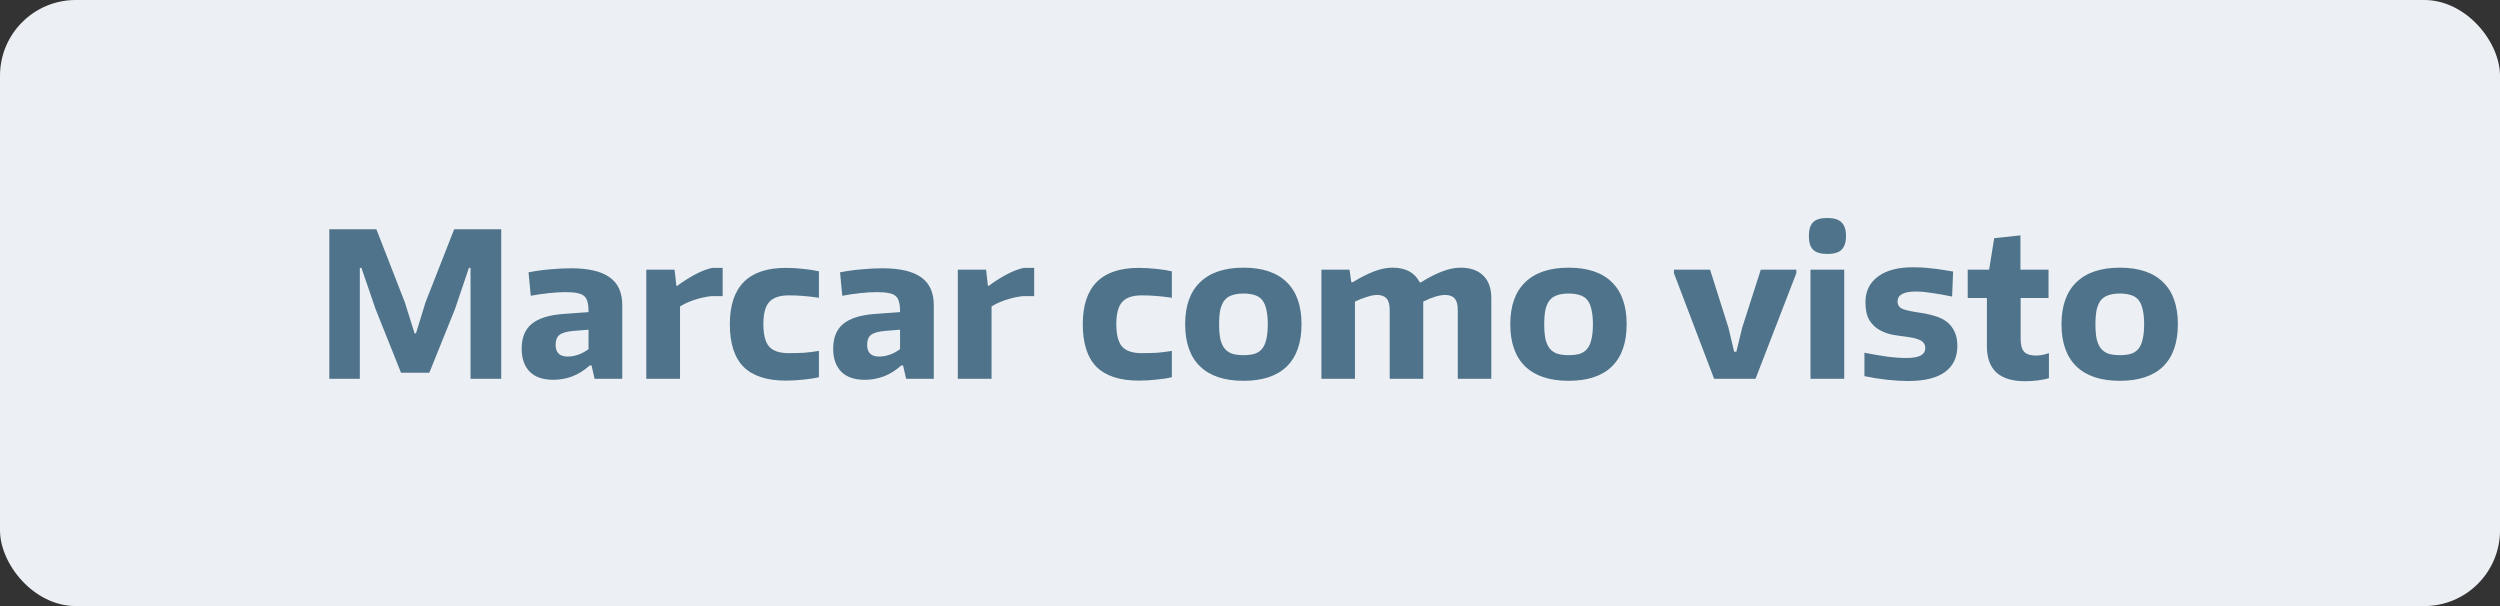 <svg width="198" height="48" viewBox="0 0 198 48" fill="none" xmlns="http://www.w3.org/2000/svg">
<rect x="0" y="0" width="198" height="48" fill="#333333" stroke="none"/>
<rect width="198" height="48" rx="6" fill="#ECF0F4"/>
<path d="M26.082 18.16H29.81L32.066 23.952L32.834 26.4H32.946L33.698 23.952L35.97 18.16H39.698V30H37.266V21.216H37.138L36.034 24.48L34.002 29.52H31.762L29.746 24.48L28.626 21.216H28.498V30H26.082V18.16ZM43.828 30.08C43.007 30.08 42.383 29.867 41.956 29.44C41.53 29.003 41.316 28.395 41.316 27.616C41.316 26.741 41.583 26.085 42.116 25.648C42.65 25.211 43.482 24.949 44.612 24.864L46.612 24.72V24.624C46.612 24.336 46.586 24.101 46.532 23.92C46.49 23.728 46.404 23.573 46.276 23.456C46.148 23.339 45.967 23.259 45.732 23.216C45.498 23.163 45.188 23.136 44.804 23.136C44.41 23.136 43.962 23.163 43.46 23.216C42.97 23.269 42.495 23.339 42.036 23.424L41.86 21.568C42.468 21.451 43.05 21.371 43.604 21.328C44.17 21.275 44.708 21.248 45.22 21.248C46.607 21.248 47.631 21.488 48.292 21.968C48.954 22.437 49.284 23.173 49.284 24.176V30H47.092L46.852 28.944H46.708C46.282 29.328 45.823 29.616 45.332 29.808C44.842 29.989 44.34 30.08 43.828 30.08ZM44.964 28.24C45.242 28.24 45.53 28.187 45.828 28.08C46.138 27.963 46.399 27.819 46.612 27.648V26.112L45.428 26.208C44.895 26.251 44.522 26.357 44.308 26.528C44.106 26.688 44.004 26.949 44.004 27.312C44.004 27.931 44.324 28.24 44.964 28.24ZM51.187 21.36H53.427L53.571 22.64H53.635C54.062 22.32 54.521 22.027 55.011 21.76C55.502 21.493 55.966 21.312 56.403 21.216H57.235V23.456H56.307C55.859 23.509 55.411 23.611 54.963 23.76C54.526 23.909 54.158 24.08 53.859 24.272V30H51.187V21.36ZM62.235 30.144C60.741 30.144 59.627 29.781 58.891 29.056C58.165 28.32 57.803 27.195 57.803 25.68C57.803 22.704 59.28 21.216 62.235 21.216C62.693 21.216 63.152 21.243 63.611 21.296C64.08 21.339 64.496 21.403 64.859 21.488V23.584C64.005 23.456 63.216 23.392 62.491 23.392C61.755 23.392 61.232 23.568 60.923 23.92C60.613 24.261 60.459 24.843 60.459 25.664C60.459 26.496 60.608 27.088 60.907 27.44C61.216 27.792 61.733 27.968 62.459 27.968C62.939 27.968 63.36 27.957 63.723 27.936C64.085 27.904 64.464 27.856 64.859 27.792V29.872C64.517 29.957 64.112 30.021 63.643 30.064C63.184 30.117 62.715 30.144 62.235 30.144ZM68.5 30.08C67.679 30.08 67.055 29.867 66.628 29.44C66.201 29.003 65.988 28.395 65.988 27.616C65.988 26.741 66.255 26.085 66.788 25.648C67.322 25.211 68.153 24.949 69.284 24.864L71.284 24.72V24.624C71.284 24.336 71.257 24.101 71.204 23.92C71.162 23.728 71.076 23.573 70.948 23.456C70.82 23.339 70.639 23.259 70.404 23.216C70.169 23.163 69.86 23.136 69.476 23.136C69.082 23.136 68.633 23.163 68.132 23.216C67.641 23.269 67.167 23.339 66.708 23.424L66.532 21.568C67.14 21.451 67.722 21.371 68.276 21.328C68.841 21.275 69.38 21.248 69.892 21.248C71.279 21.248 72.303 21.488 72.964 21.968C73.626 22.437 73.956 23.173 73.956 24.176V30H71.764L71.524 28.944H71.38C70.954 29.328 70.495 29.616 70.004 29.808C69.513 29.989 69.012 30.08 68.5 30.08ZM69.636 28.24C69.913 28.24 70.201 28.187 70.5 28.08C70.809 27.963 71.071 27.819 71.284 27.648V26.112L70.1 26.208C69.567 26.251 69.194 26.357 68.98 26.528C68.778 26.688 68.676 26.949 68.676 27.312C68.676 27.931 68.996 28.24 69.636 28.24ZM75.859 21.36H78.099L78.243 22.64H78.307C78.734 22.32 79.192 22.027 79.683 21.76C80.174 21.493 80.638 21.312 81.075 21.216H81.907V23.456H80.979C80.531 23.509 80.083 23.611 79.635 23.76C79.198 23.909 78.83 24.08 78.531 24.272V30H75.859V21.36ZM90.188 30.144C88.694 30.144 87.58 29.781 86.844 29.056C86.118 28.32 85.756 27.195 85.756 25.68C85.756 22.704 87.233 21.216 90.188 21.216C90.646 21.216 91.105 21.243 91.564 21.296C92.033 21.339 92.449 21.403 92.812 21.488V23.584C91.958 23.456 91.169 23.392 90.444 23.392C89.708 23.392 89.185 23.568 88.876 23.92C88.566 24.261 88.412 24.843 88.412 25.664C88.412 26.496 88.561 27.088 88.86 27.44C89.169 27.792 89.686 27.968 90.412 27.968C90.892 27.968 91.313 27.957 91.676 27.936C92.038 27.904 92.417 27.856 92.812 27.792V29.872C92.47 29.957 92.065 30.021 91.596 30.064C91.137 30.117 90.668 30.144 90.188 30.144ZM98.489 30.16C96.985 30.16 95.838 29.781 95.049 29.024C94.259 28.256 93.865 27.141 93.865 25.68C93.865 24.219 94.259 23.109 95.049 22.352C95.838 21.584 96.985 21.2 98.489 21.2C99.993 21.2 101.134 21.584 101.913 22.352C102.691 23.109 103.081 24.219 103.081 25.68C103.081 27.141 102.691 28.256 101.913 29.024C101.134 29.781 99.993 30.16 98.489 30.16ZM98.489 28.128C98.841 28.128 99.139 28.091 99.385 28.016C99.63 27.931 99.827 27.792 99.977 27.6C100.126 27.408 100.233 27.157 100.297 26.848C100.371 26.528 100.409 26.139 100.409 25.68C100.409 25.221 100.371 24.837 100.297 24.528C100.233 24.219 100.126 23.968 99.977 23.776C99.827 23.584 99.63 23.451 99.385 23.376C99.139 23.291 98.841 23.248 98.489 23.248C98.137 23.248 97.838 23.291 97.593 23.376C97.347 23.451 97.145 23.584 96.985 23.776C96.835 23.968 96.723 24.219 96.649 24.528C96.585 24.837 96.553 25.221 96.553 25.68C96.553 26.139 96.585 26.528 96.649 26.848C96.723 27.157 96.835 27.408 96.985 27.6C97.145 27.792 97.347 27.931 97.593 28.016C97.838 28.091 98.137 28.128 98.489 28.128ZM104.656 21.36H106.88L107.024 22.352H107.136C107.744 21.979 108.299 21.696 108.8 21.504C109.312 21.301 109.808 21.2 110.288 21.2C111.333 21.2 112.053 21.589 112.448 22.368H112.528C113.136 21.984 113.696 21.696 114.208 21.504C114.72 21.301 115.211 21.2 115.68 21.2C116.448 21.2 117.045 21.408 117.472 21.824C117.899 22.24 118.112 22.832 118.112 23.6V30H115.456V24.544C115.456 24.117 115.371 23.813 115.2 23.632C115.04 23.451 114.789 23.36 114.448 23.36C114.235 23.36 113.968 23.408 113.648 23.504C113.339 23.6 113.029 23.728 112.72 23.888V30H110.064V24.544C110.064 24.117 109.979 23.813 109.808 23.632C109.648 23.451 109.397 23.36 109.056 23.36C108.843 23.36 108.571 23.413 108.24 23.52C107.92 23.616 107.611 23.739 107.312 23.888V30H104.656V21.36ZM124.239 30.16C122.735 30.16 121.588 29.781 120.799 29.024C120.009 28.256 119.615 27.141 119.615 25.68C119.615 24.219 120.009 23.109 120.799 22.352C121.588 21.584 122.735 21.2 124.239 21.2C125.743 21.2 126.884 21.584 127.663 22.352C128.441 23.109 128.831 24.219 128.831 25.68C128.831 27.141 128.441 28.256 127.663 29.024C126.884 29.781 125.743 30.16 124.239 30.16ZM124.239 28.128C124.591 28.128 124.889 28.091 125.135 28.016C125.38 27.931 125.577 27.792 125.727 27.6C125.876 27.408 125.983 27.157 126.047 26.848C126.121 26.528 126.159 26.139 126.159 25.68C126.159 25.221 126.121 24.837 126.047 24.528C125.983 24.219 125.876 23.968 125.727 23.776C125.577 23.584 125.38 23.451 125.135 23.376C124.889 23.291 124.591 23.248 124.239 23.248C123.887 23.248 123.588 23.291 123.343 23.376C123.097 23.451 122.895 23.584 122.735 23.776C122.585 23.968 122.473 24.219 122.399 24.528C122.335 24.837 122.303 25.221 122.303 25.68C122.303 26.139 122.335 26.528 122.399 26.848C122.473 27.157 122.585 27.408 122.735 27.6C122.895 27.792 123.097 27.931 123.343 28.016C123.588 28.091 123.887 28.128 124.239 28.128ZM132.574 21.632V21.36H135.438L136.894 25.952L137.342 27.856H137.518L137.982 25.952L139.454 21.36H142.27V21.632L139.038 30H135.758L132.574 21.632ZM144.718 20.112C144.196 20.112 143.822 20 143.598 19.776C143.374 19.552 143.262 19.189 143.262 18.688C143.262 18.187 143.374 17.824 143.598 17.6C143.822 17.376 144.196 17.264 144.718 17.264C145.252 17.264 145.63 17.381 145.854 17.616C146.089 17.851 146.206 18.208 146.206 18.688C146.206 19.168 146.094 19.525 145.87 19.76C145.646 19.995 145.262 20.112 144.718 20.112ZM143.39 21.36H146.062V30H143.39V21.36ZM151.119 30.176C150.639 30.176 150.095 30.144 149.487 30.08C148.89 30.016 148.282 29.92 147.663 29.792V27.936C148.303 28.064 148.895 28.165 149.439 28.24C149.983 28.315 150.5 28.352 150.991 28.352C151.503 28.352 151.876 28.288 152.111 28.16C152.356 28.032 152.479 27.835 152.479 27.568C152.479 27.291 152.356 27.088 152.111 26.96C151.876 26.832 151.503 26.736 150.991 26.672C150.639 26.629 150.271 26.576 149.887 26.512C149.514 26.437 149.167 26.309 148.847 26.128C148.527 25.947 148.26 25.685 148.047 25.344C147.844 25.003 147.743 24.533 147.743 23.936C147.743 23.072 148.074 22.395 148.735 21.904C149.396 21.413 150.308 21.168 151.471 21.168C151.695 21.168 151.919 21.173 152.143 21.184C152.378 21.195 152.623 21.216 152.879 21.248C153.135 21.269 153.407 21.301 153.695 21.344C153.994 21.387 154.324 21.44 154.687 21.504L154.607 23.488C153.999 23.36 153.455 23.264 152.975 23.2C152.495 23.125 152.084 23.088 151.743 23.088C150.772 23.088 150.287 23.349 150.287 23.872C150.287 24.171 150.431 24.373 150.719 24.48C151.007 24.587 151.455 24.683 152.063 24.768C152.511 24.832 152.916 24.923 153.279 25.04C153.642 25.147 153.951 25.301 154.207 25.504C154.463 25.707 154.66 25.963 154.799 26.272C154.948 26.581 155.023 26.955 155.023 27.392C155.023 28.299 154.692 28.992 154.031 29.472C153.38 29.941 152.41 30.176 151.119 30.176ZM160.371 30.192C159.379 30.192 158.627 29.963 158.115 29.504C157.613 29.035 157.363 28.347 157.363 27.44V23.6H155.843V21.36H157.539L157.939 18.864L160.019 18.64V21.36H162.243V23.6H160.035V26.832C160.035 27.312 160.125 27.653 160.307 27.856C160.499 28.059 160.819 28.16 161.267 28.16C161.565 28.16 161.901 28.096 162.275 27.968V29.952C162.029 30.027 161.736 30.085 161.395 30.128C161.053 30.171 160.712 30.192 160.371 30.192ZM167.895 30.16C166.391 30.16 165.244 29.781 164.455 29.024C163.666 28.256 163.271 27.141 163.271 25.68C163.271 24.219 163.666 23.109 164.455 22.352C165.244 21.584 166.391 21.2 167.895 21.2C169.399 21.2 170.54 21.584 171.319 22.352C172.098 23.109 172.487 24.219 172.487 25.68C172.487 27.141 172.098 28.256 171.319 29.024C170.54 29.781 169.399 30.16 167.895 30.16ZM167.895 28.128C168.247 28.128 168.546 28.091 168.791 28.016C169.036 27.931 169.234 27.792 169.383 27.6C169.532 27.408 169.639 27.157 169.703 26.848C169.778 26.528 169.815 26.139 169.815 25.68C169.815 25.221 169.778 24.837 169.703 24.528C169.639 24.219 169.532 23.968 169.383 23.776C169.234 23.584 169.036 23.451 168.791 23.376C168.546 23.291 168.247 23.248 167.895 23.248C167.543 23.248 167.244 23.291 166.999 23.376C166.754 23.451 166.551 23.584 166.391 23.776C166.242 23.968 166.13 24.219 166.055 24.528C165.991 24.837 165.959 25.221 165.959 25.68C165.959 26.139 165.991 26.528 166.055 26.848C166.13 27.157 166.242 27.408 166.391 27.6C166.551 27.792 166.754 27.931 166.999 28.016C167.244 28.091 167.543 28.128 167.895 28.128Z" fill="#4E738A"/>
</svg>
